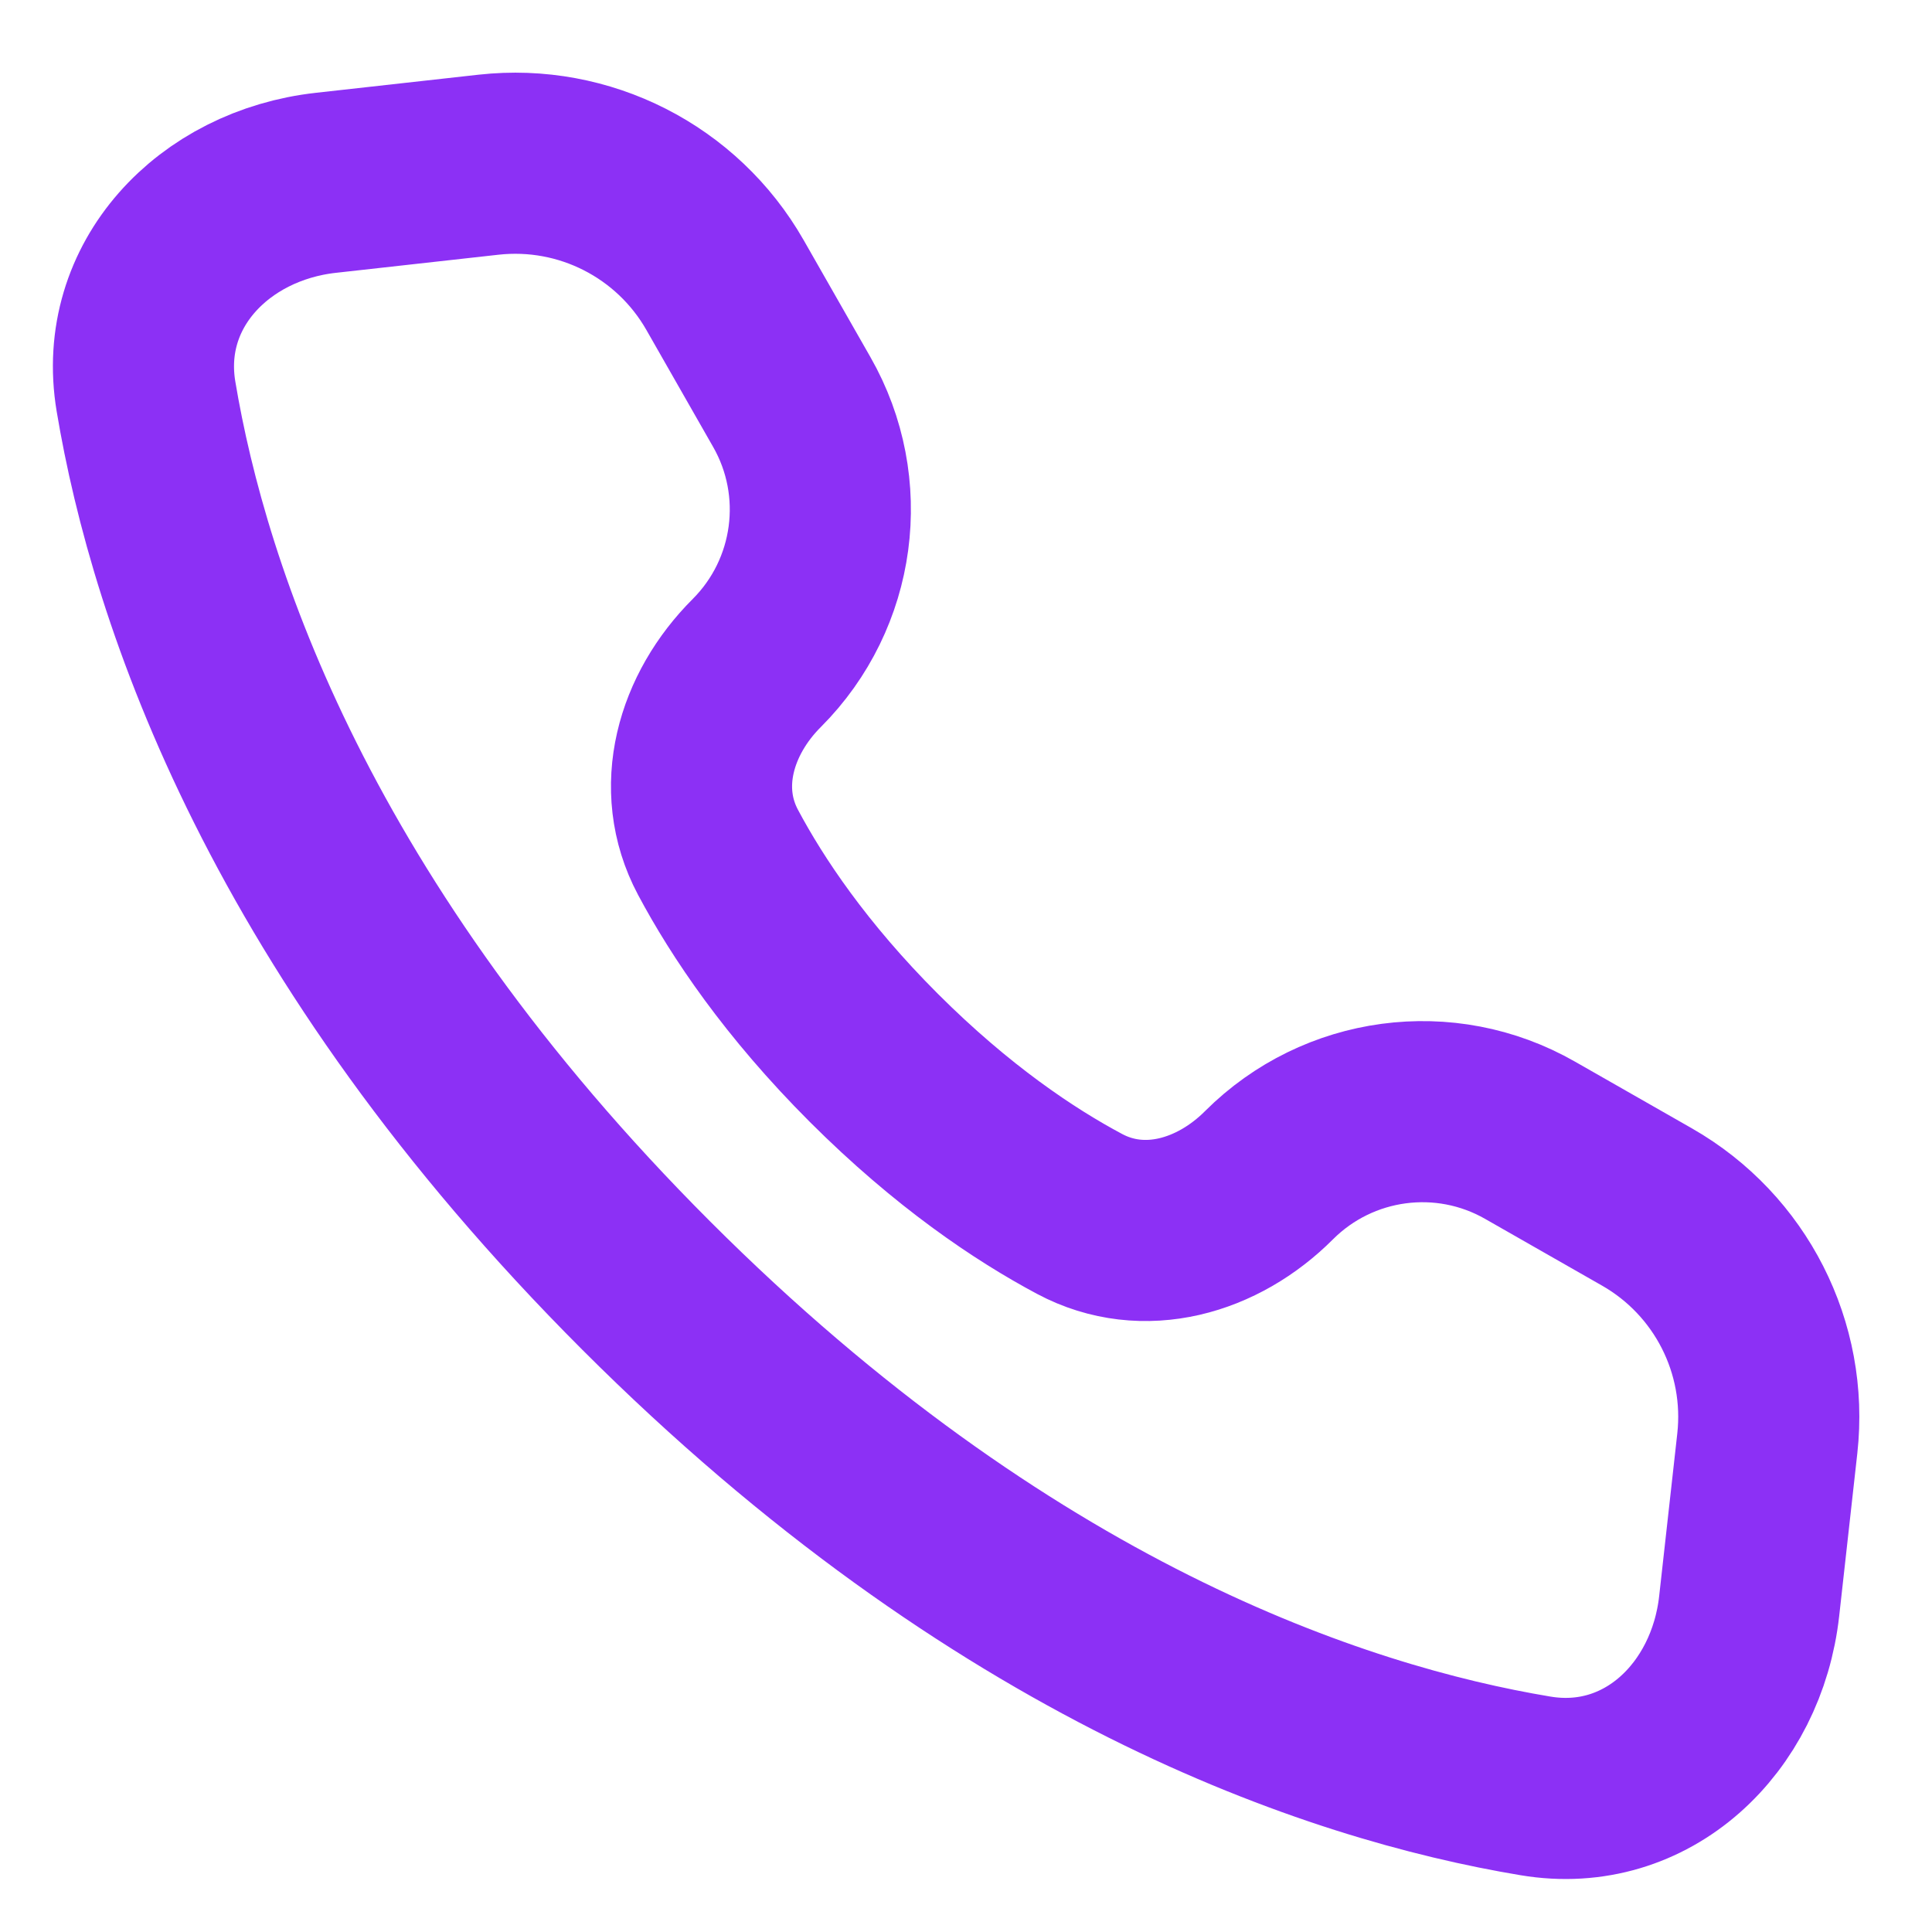 <svg width="16" height="16" viewBox="0 0 16 16" fill="none" xmlns="http://www.w3.org/2000/svg">
<path d="M4.046 1.364L2.699 1.514C1.77 1.617 1.055 2.361 1.209 3.283C1.486 4.941 2.407 7.702 5.352 10.647C8.297 13.592 11.058 14.514 12.716 14.79C13.639 14.945 14.383 14.23 14.486 13.3L14.636 11.954C14.724 11.161 14.333 10.392 13.64 9.996L12.671 9.443C11.968 9.041 11.083 9.16 10.51 9.732C10.086 10.157 9.472 10.336 8.942 10.054C8.484 9.81 7.886 9.409 7.238 8.762C6.59 8.114 6.19 7.516 5.946 7.058C5.664 6.528 5.843 5.914 6.268 5.49C6.84 4.917 6.959 4.032 6.557 3.329L6.004 2.36C5.608 1.667 4.839 1.276 4.046 1.364Z" stroke="#8C30F5" stroke-width="1.5" stroke-linecap="round" stroke-linejoin="round"/>
</svg>
